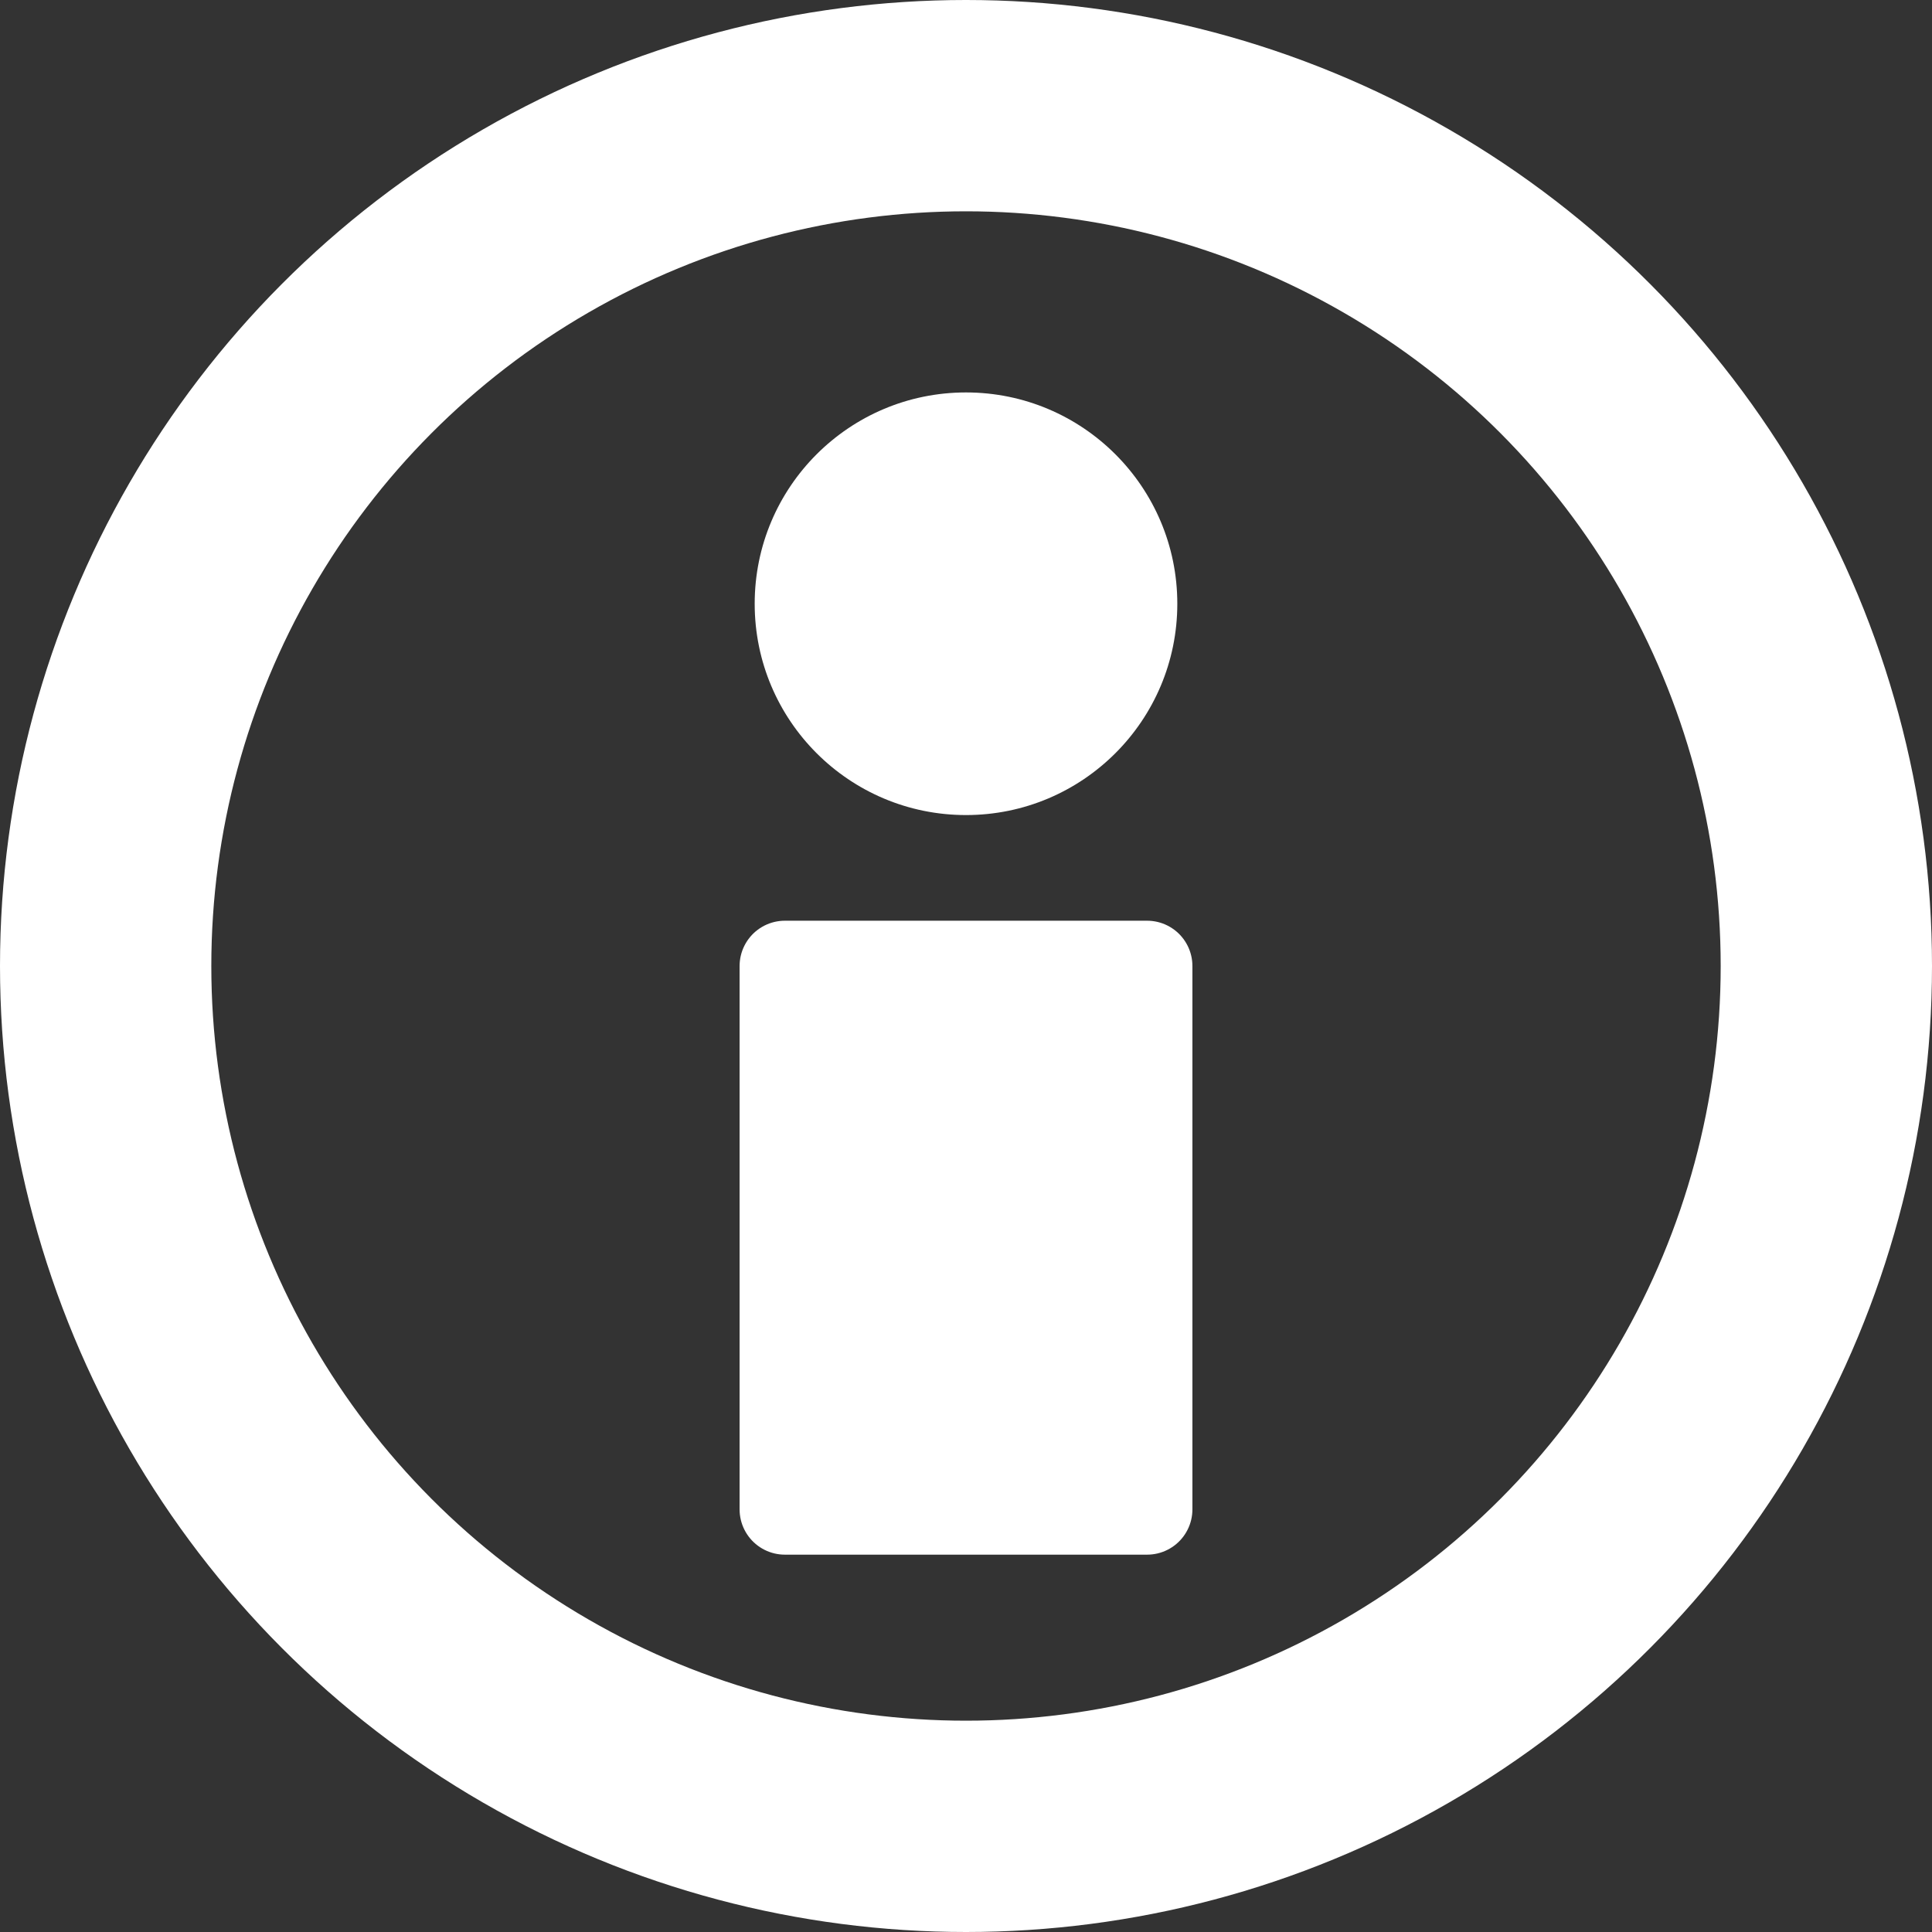 <svg width="64" height="64" viewBox="0 0 64 64" fill="none" xmlns="http://www.w3.org/2000/svg">
<rect x="0" y="0" width="64" height="64" fill="#333333" stroke="none"/>
<circle cx="32" cy="32" r="28.5" stroke="white" stroke-width="7"/>
<circle cx="32" cy="20" r="7" fill="white"/>
<rect x="26" y="32" width="12" height="18" fill="white" stroke="white" stroke-width="3" stroke-linecap="round" stroke-linejoin="round"/>
</svg>

